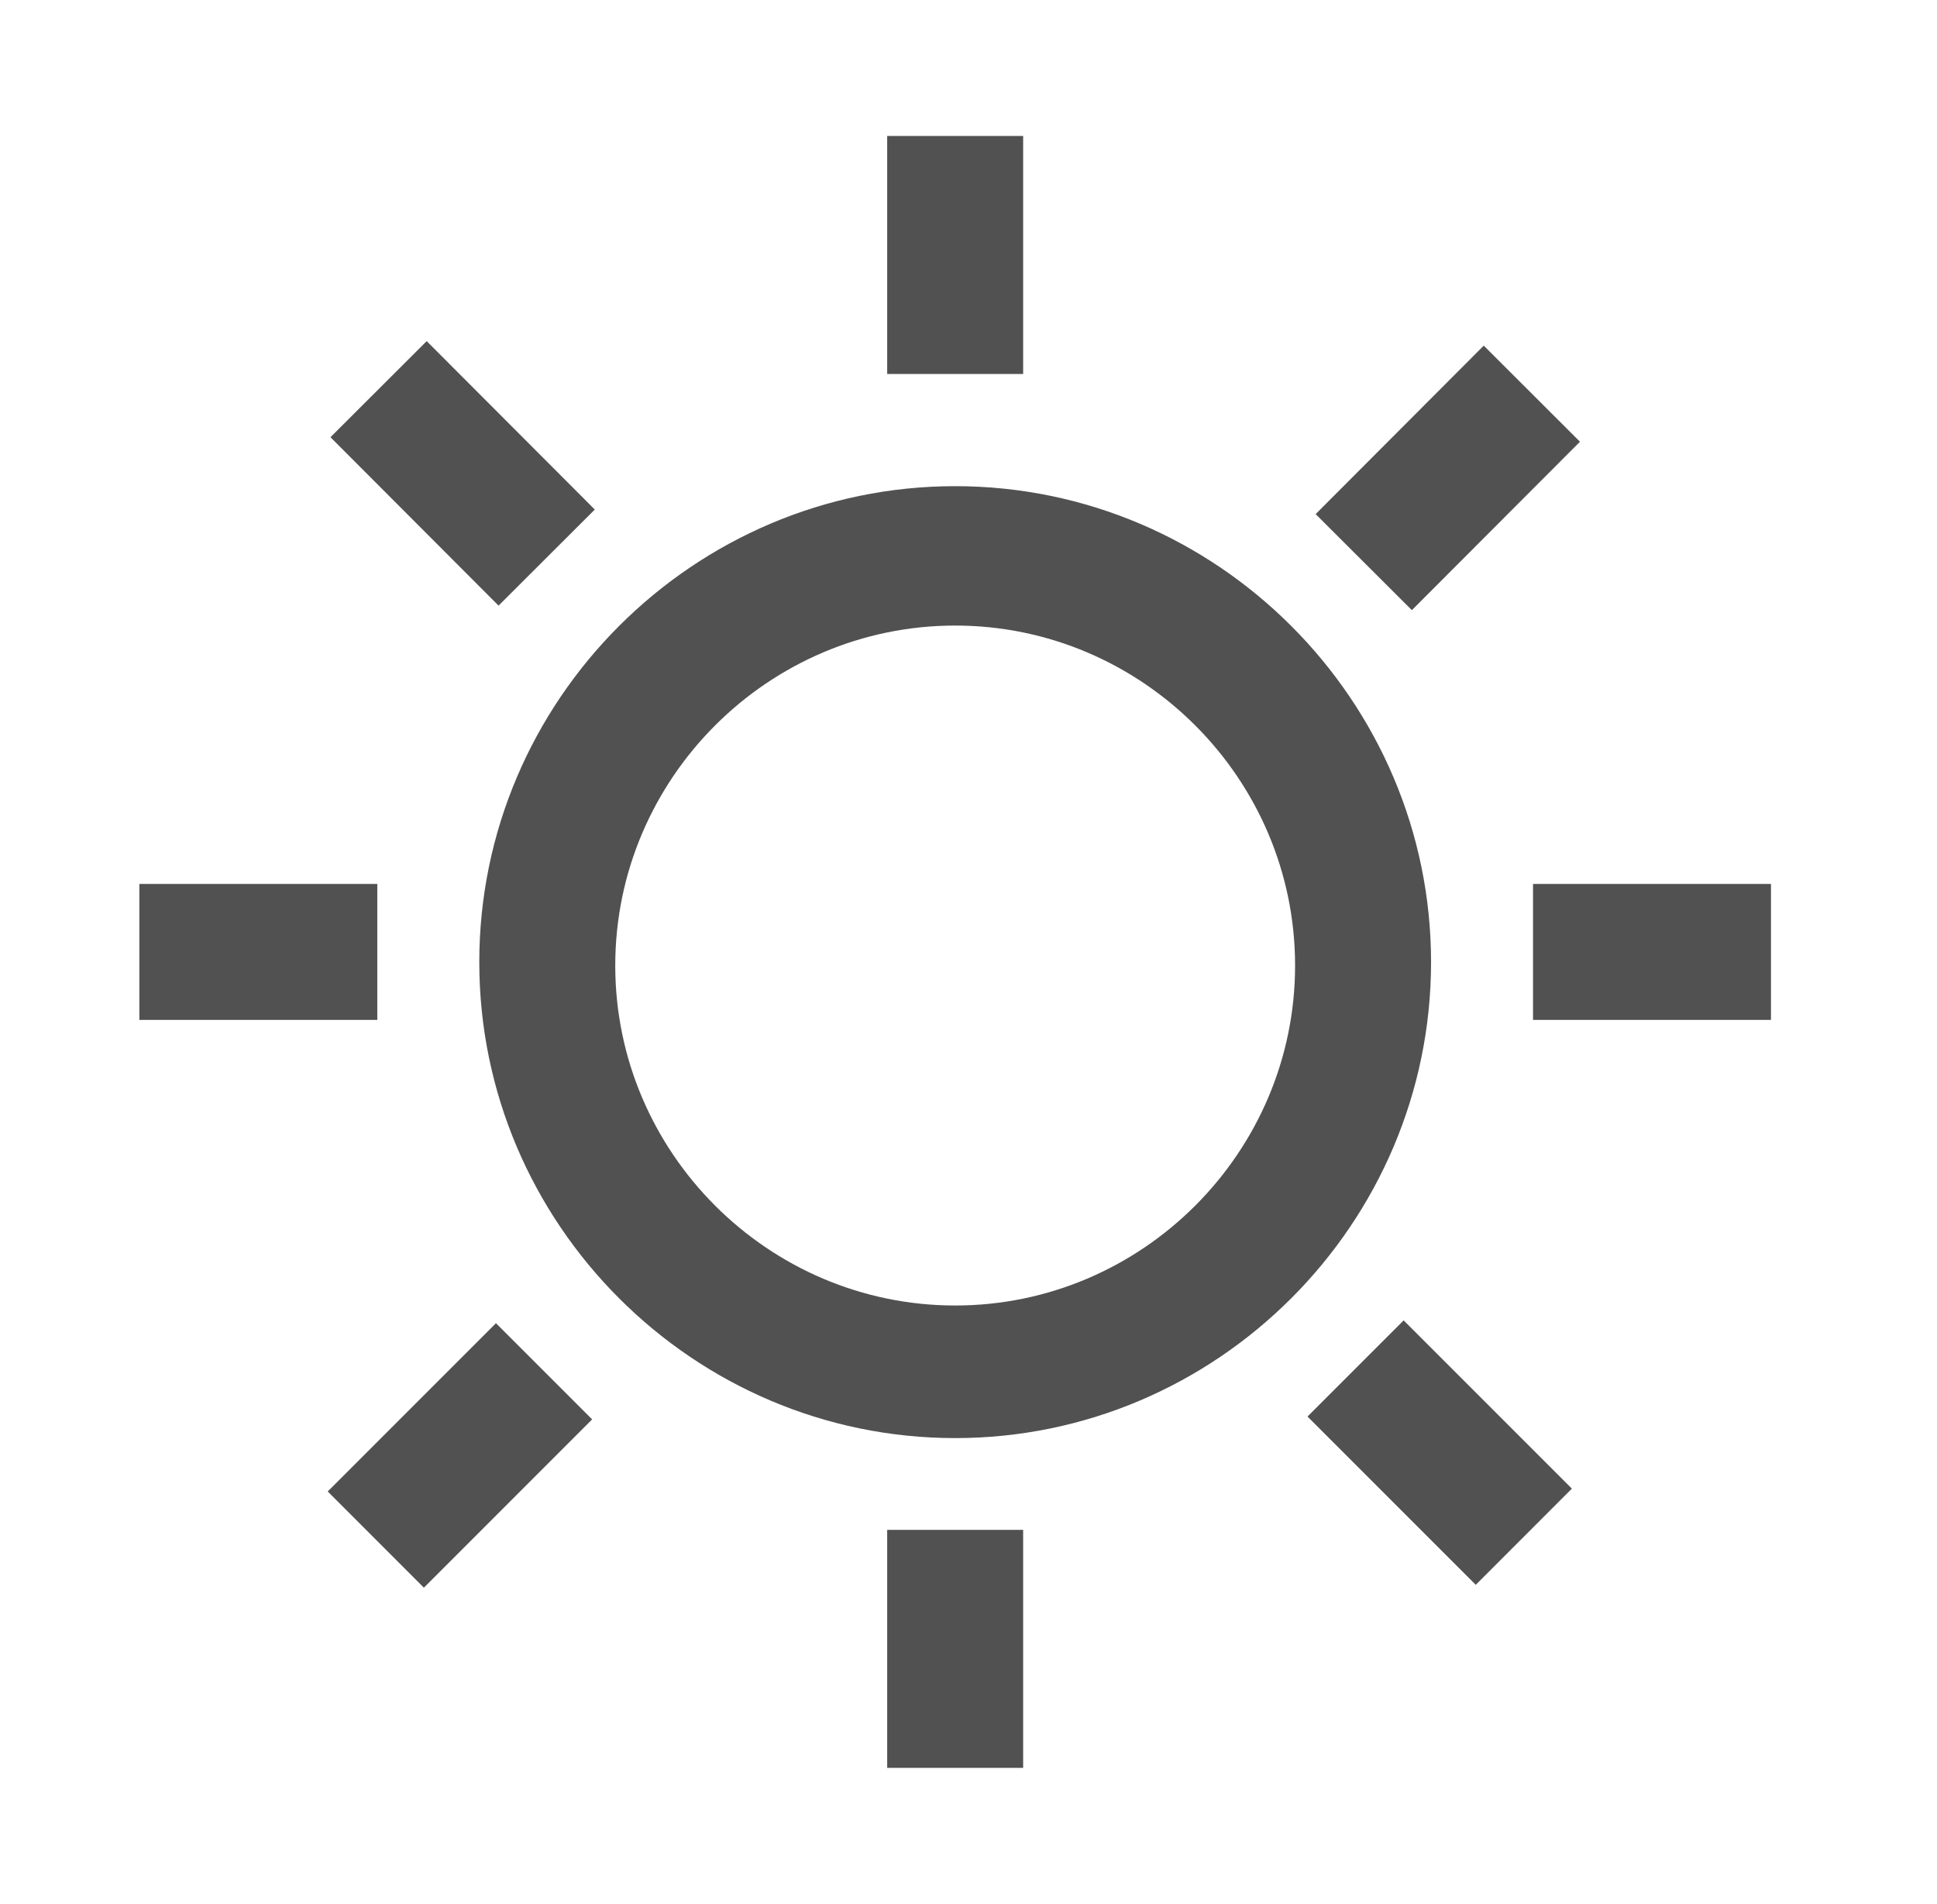 <?xml version="1.0" standalone="no"?><!DOCTYPE svg PUBLIC "-//W3C//DTD SVG 1.1//EN" "http://www.w3.org/Graphics/SVG/1.1/DTD/svg11.dtd"><svg t="1694242594663" class="icon" viewBox="0 0 1042 1024" version="1.1" xmlns="http://www.w3.org/2000/svg" p-id="1045" xmlns:xlink="http://www.w3.org/1999/xlink" width="130.25" height="128"><path d="M513.829 261.486c-140.8 0-256 115.2-256 256s115.2 256 256 256 256-115.2 256-256-115.2-256-256-256z m0 440.686c-100.571 0-182.857-82.286-182.857-182.857s82.286-182.857 182.857-182.857 182.857 82.286 182.857 182.857-82.286 182.857-182.857 182.857zM550.4 822.857h-73.143v128h73.143v-128zM550.4 73.143h-73.143v128h73.143V73.143zM755.072 710.181l-51.712 51.712 90.514 90.514 51.712-51.73-90.514-90.514zM229.541 183.479L177.774 235.154l90.423 90.587 51.767-51.675-90.423-90.587zM952.686 475.429h-128v73.143h128v-73.143zM202.971 475.429h-128v73.143h128v-73.143zM798.171 185.911l-90.423 90.606 51.767 51.657 90.423-90.587-51.749-51.675zM266.807 711.68l-90.514 90.514L228.023 853.943l90.514-90.514-51.73-51.73z" fill="#515151" p-id="1046"></path></svg>